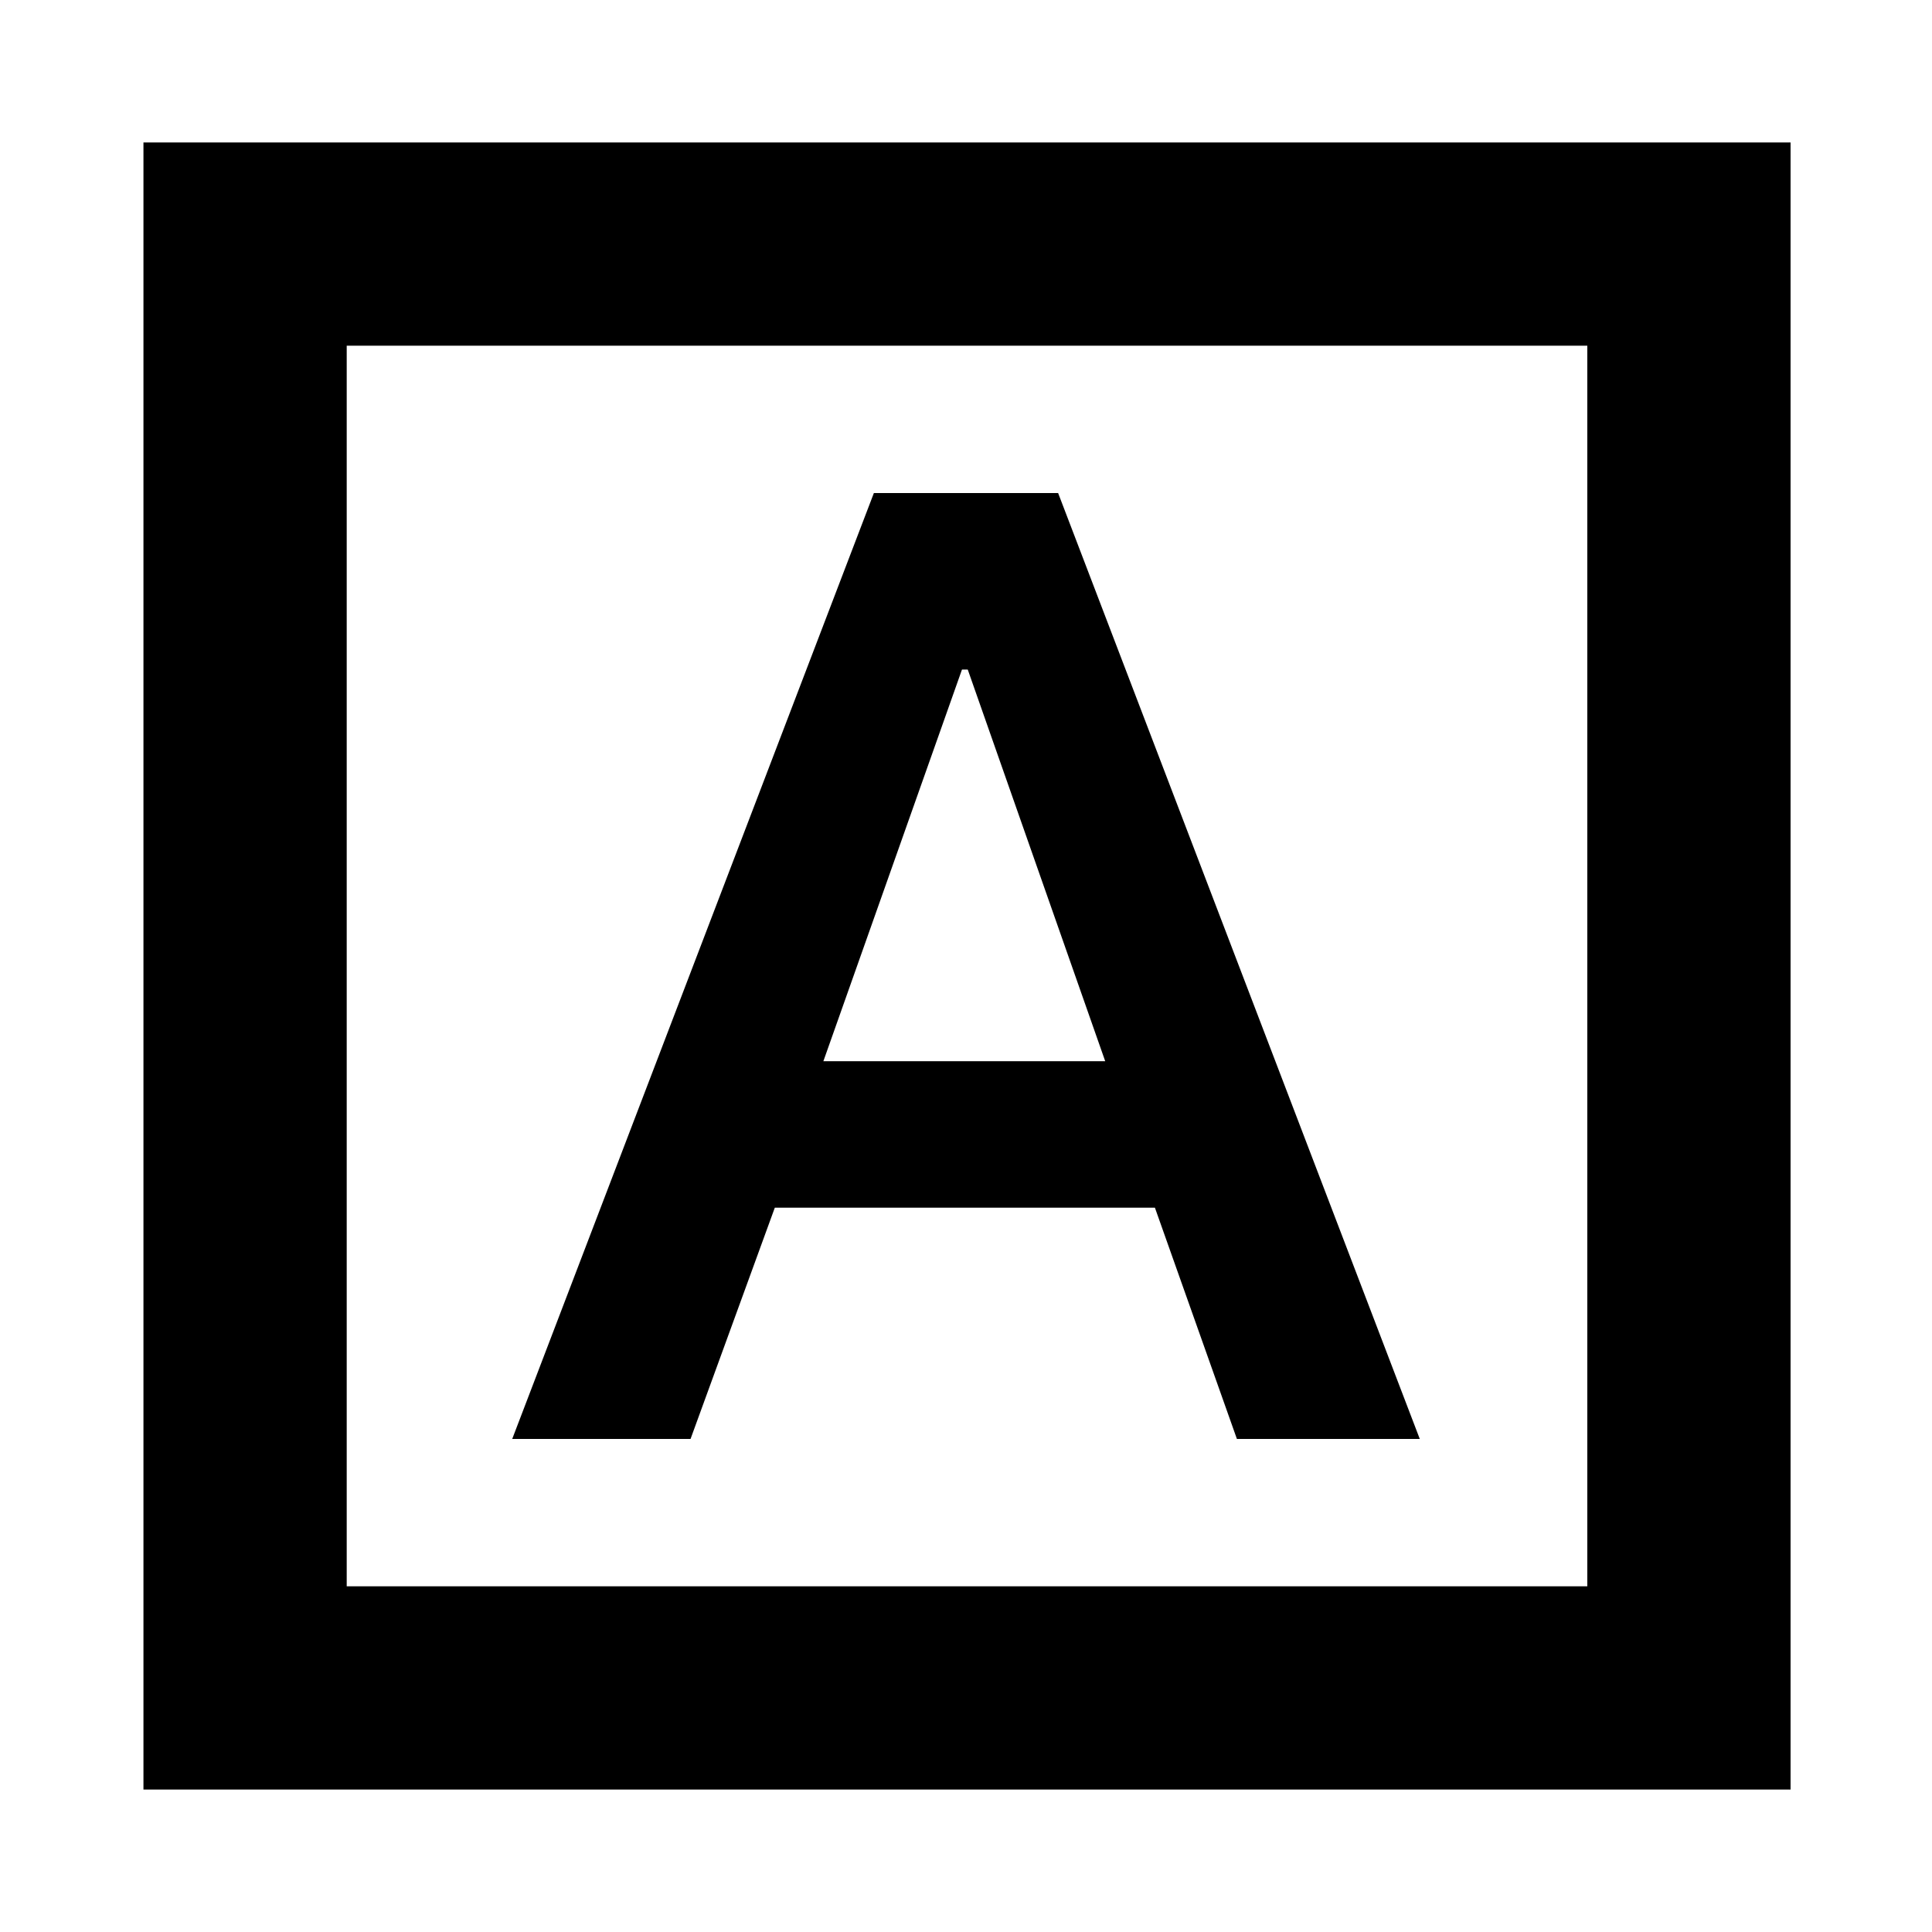 <svg xmlns="http://www.w3.org/2000/svg" height="24" viewBox="0 -960 960 960" width="24"><path d="M254.52-245h88.61L385-359.91h188.87L614.61-245h90.87l-179.7-470h-91.56l-179.7 470Zm154.61-187.7L478-627.3h2.87l68.3 194.6H409.13ZM71.28-70.78v-818.44h818.44v818.44H71.28Zm101-101h616.44v-616.44H172.28v616.44Zm0 0v-616.44 616.44Z"/></svg>